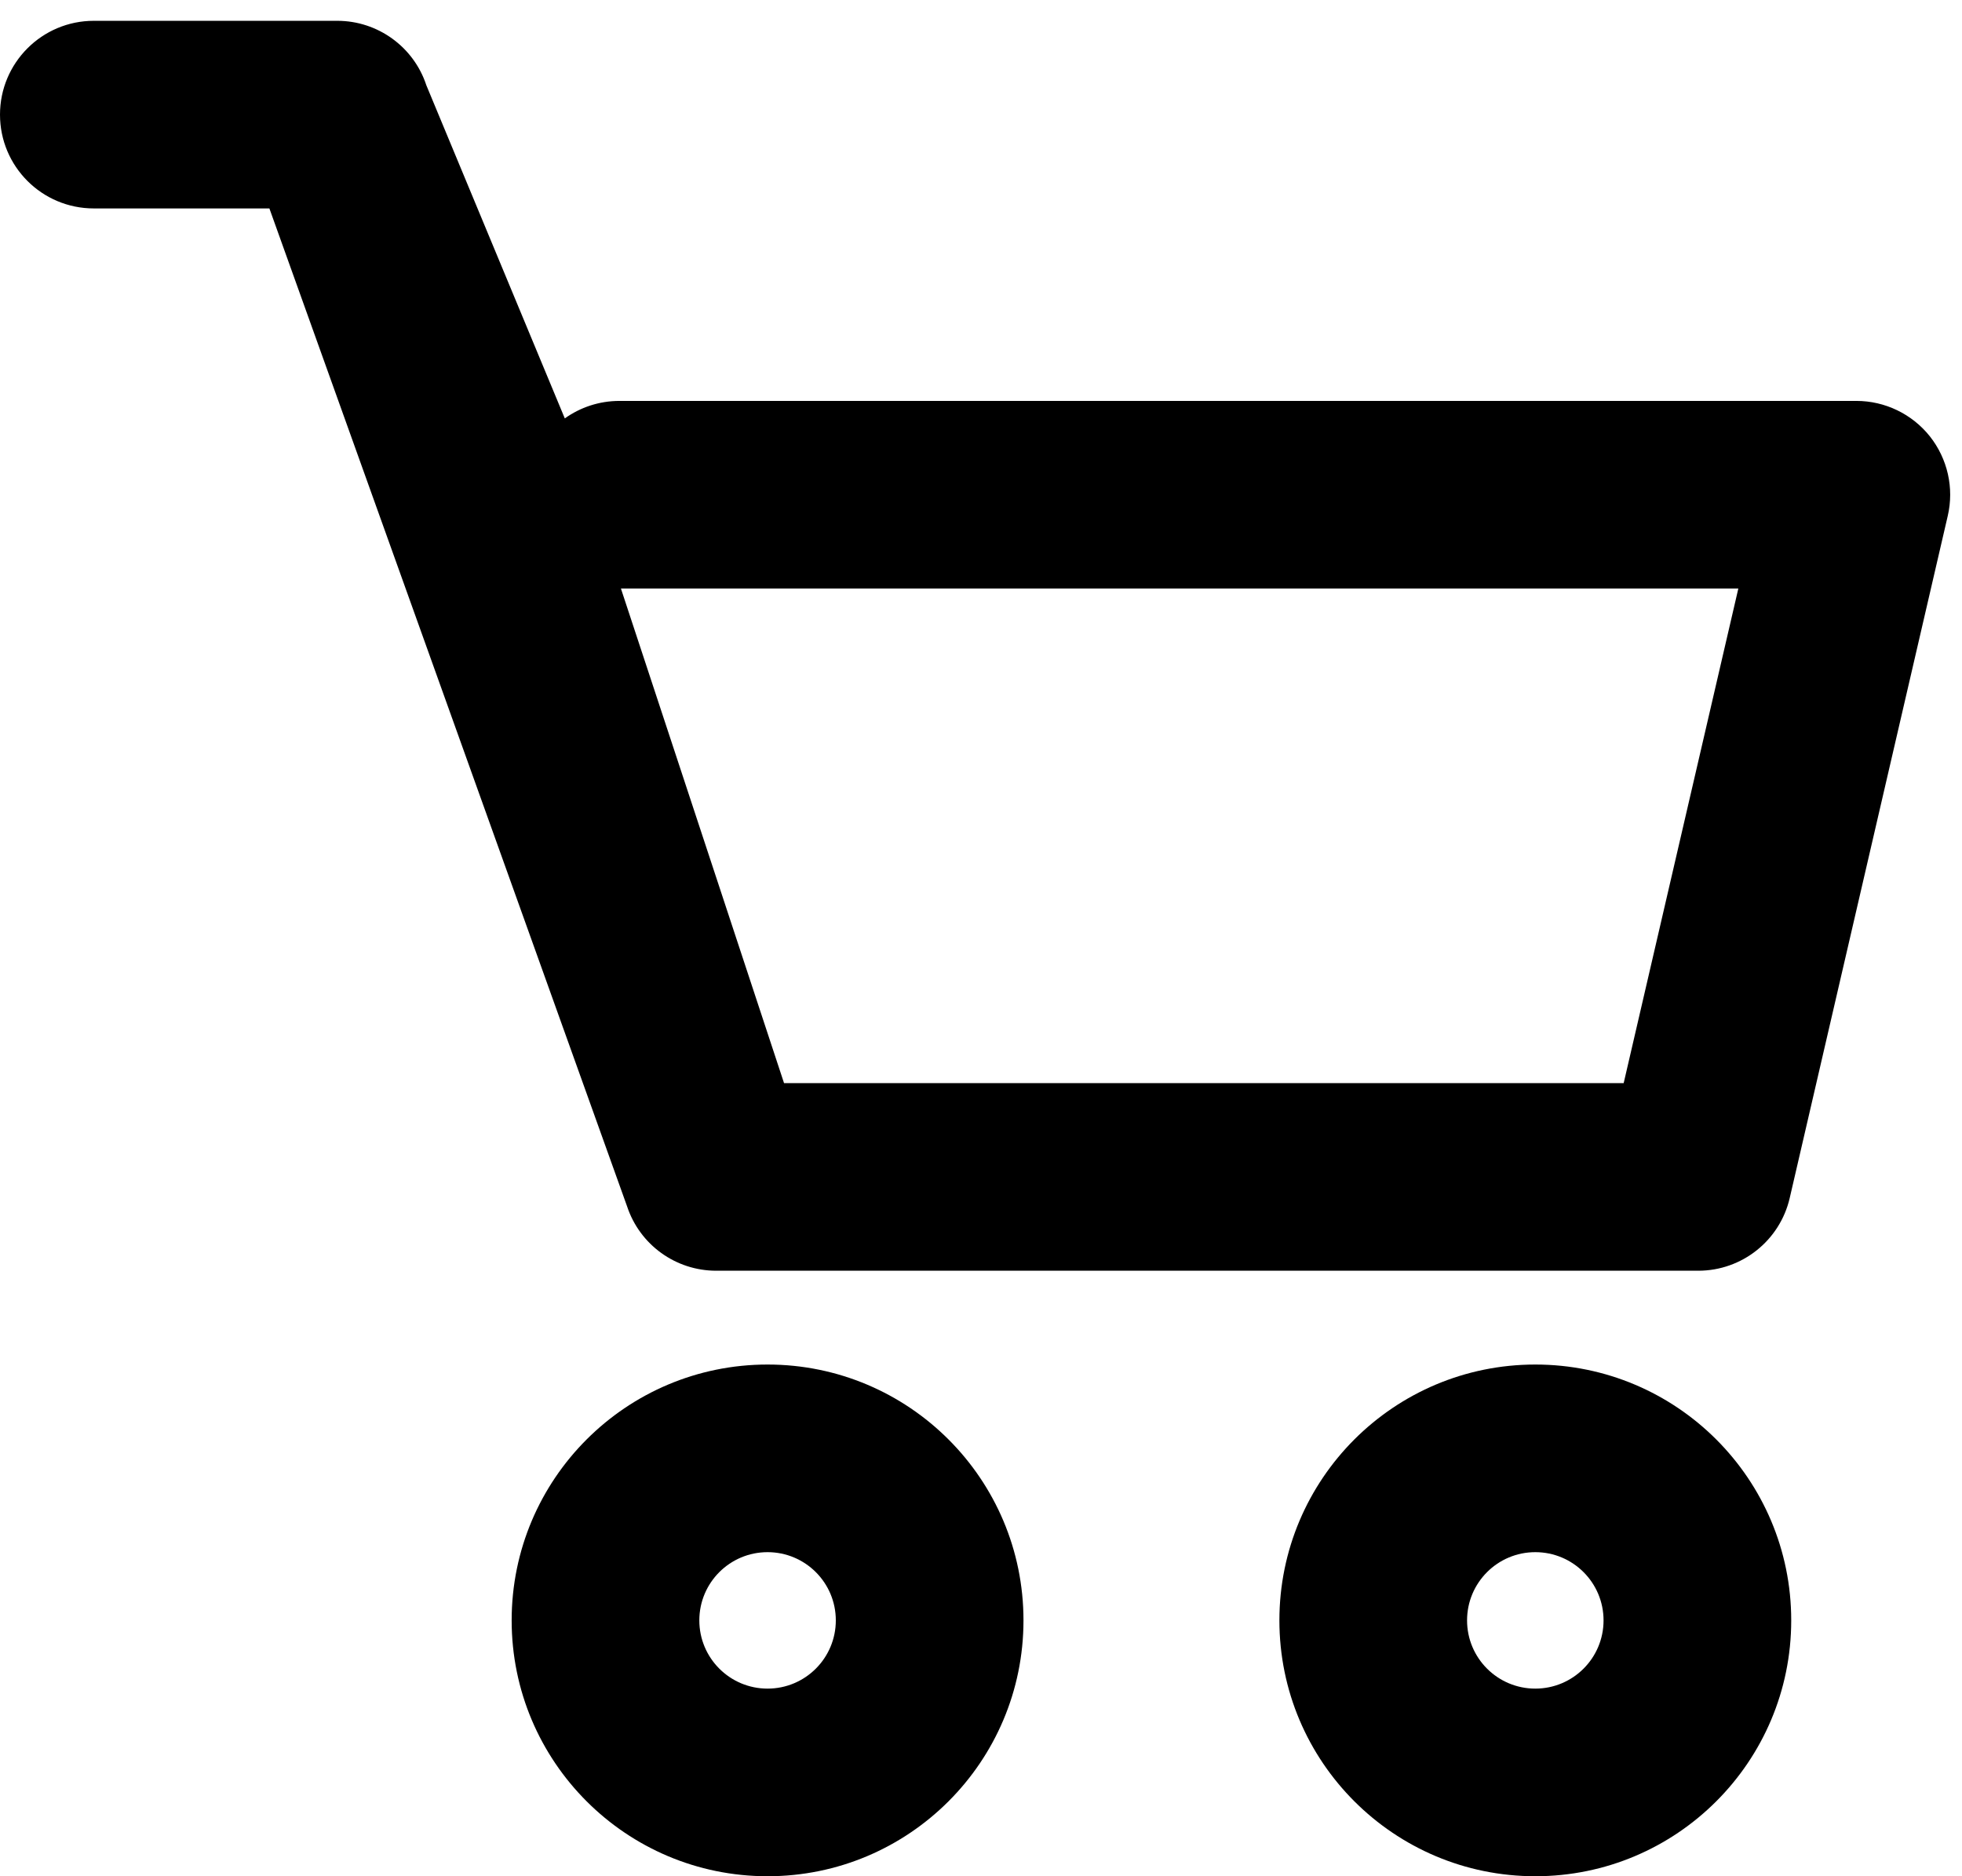 <svg width="23" height="22" viewBox="0 0 23 22" fill="none" xmlns="http://www.w3.org/2000/svg">
<path fill-rule="evenodd" clip-rule="evenodd" d="M0 1.344C0 0.737 0.492 0.244 1.1 0.244H3.954C4.428 0.244 4.85 0.549 4.998 1L6.621 4.906C6.802 4.777 7.023 4.701 7.262 4.701H21.762C22.097 4.701 22.414 4.854 22.623 5.116C22.831 5.379 22.909 5.722 22.833 6.049L20.98 14.049C20.864 14.547 20.42 14.9 19.908 14.9H8.396C7.921 14.9 7.5 14.596 7.351 14.145L3.158 2.444H1.1C0.492 2.444 0 1.952 0 1.344ZM7.279 6.901L9.191 12.7H19.034L20.378 6.901H7.279ZM8.998 19.8C9.44 19.8 9.798 19.442 9.798 19C9.798 18.558 9.44 18.2 8.998 18.2C8.556 18.2 8.198 18.558 8.198 19C8.198 19.442 8.556 19.8 8.998 19.8ZM8.998 22C10.655 22 11.998 20.657 11.998 19C11.998 17.343 10.655 16 8.998 16C7.341 16 5.998 17.343 5.998 19C5.998 20.657 7.341 22 8.998 22ZM18.798 19C18.798 19.442 18.44 19.8 17.998 19.8C17.556 19.8 17.198 19.442 17.198 19C17.198 18.558 17.556 18.2 17.998 18.2C18.44 18.2 18.798 18.558 18.798 19ZM20.998 19C20.998 20.657 19.655 22 17.998 22C16.341 22 14.998 20.657 14.998 19C14.998 17.343 16.341 16 17.998 16C19.655 16 20.998 17.343 20.998 19Z" fill="currentColor"/>
</svg>
